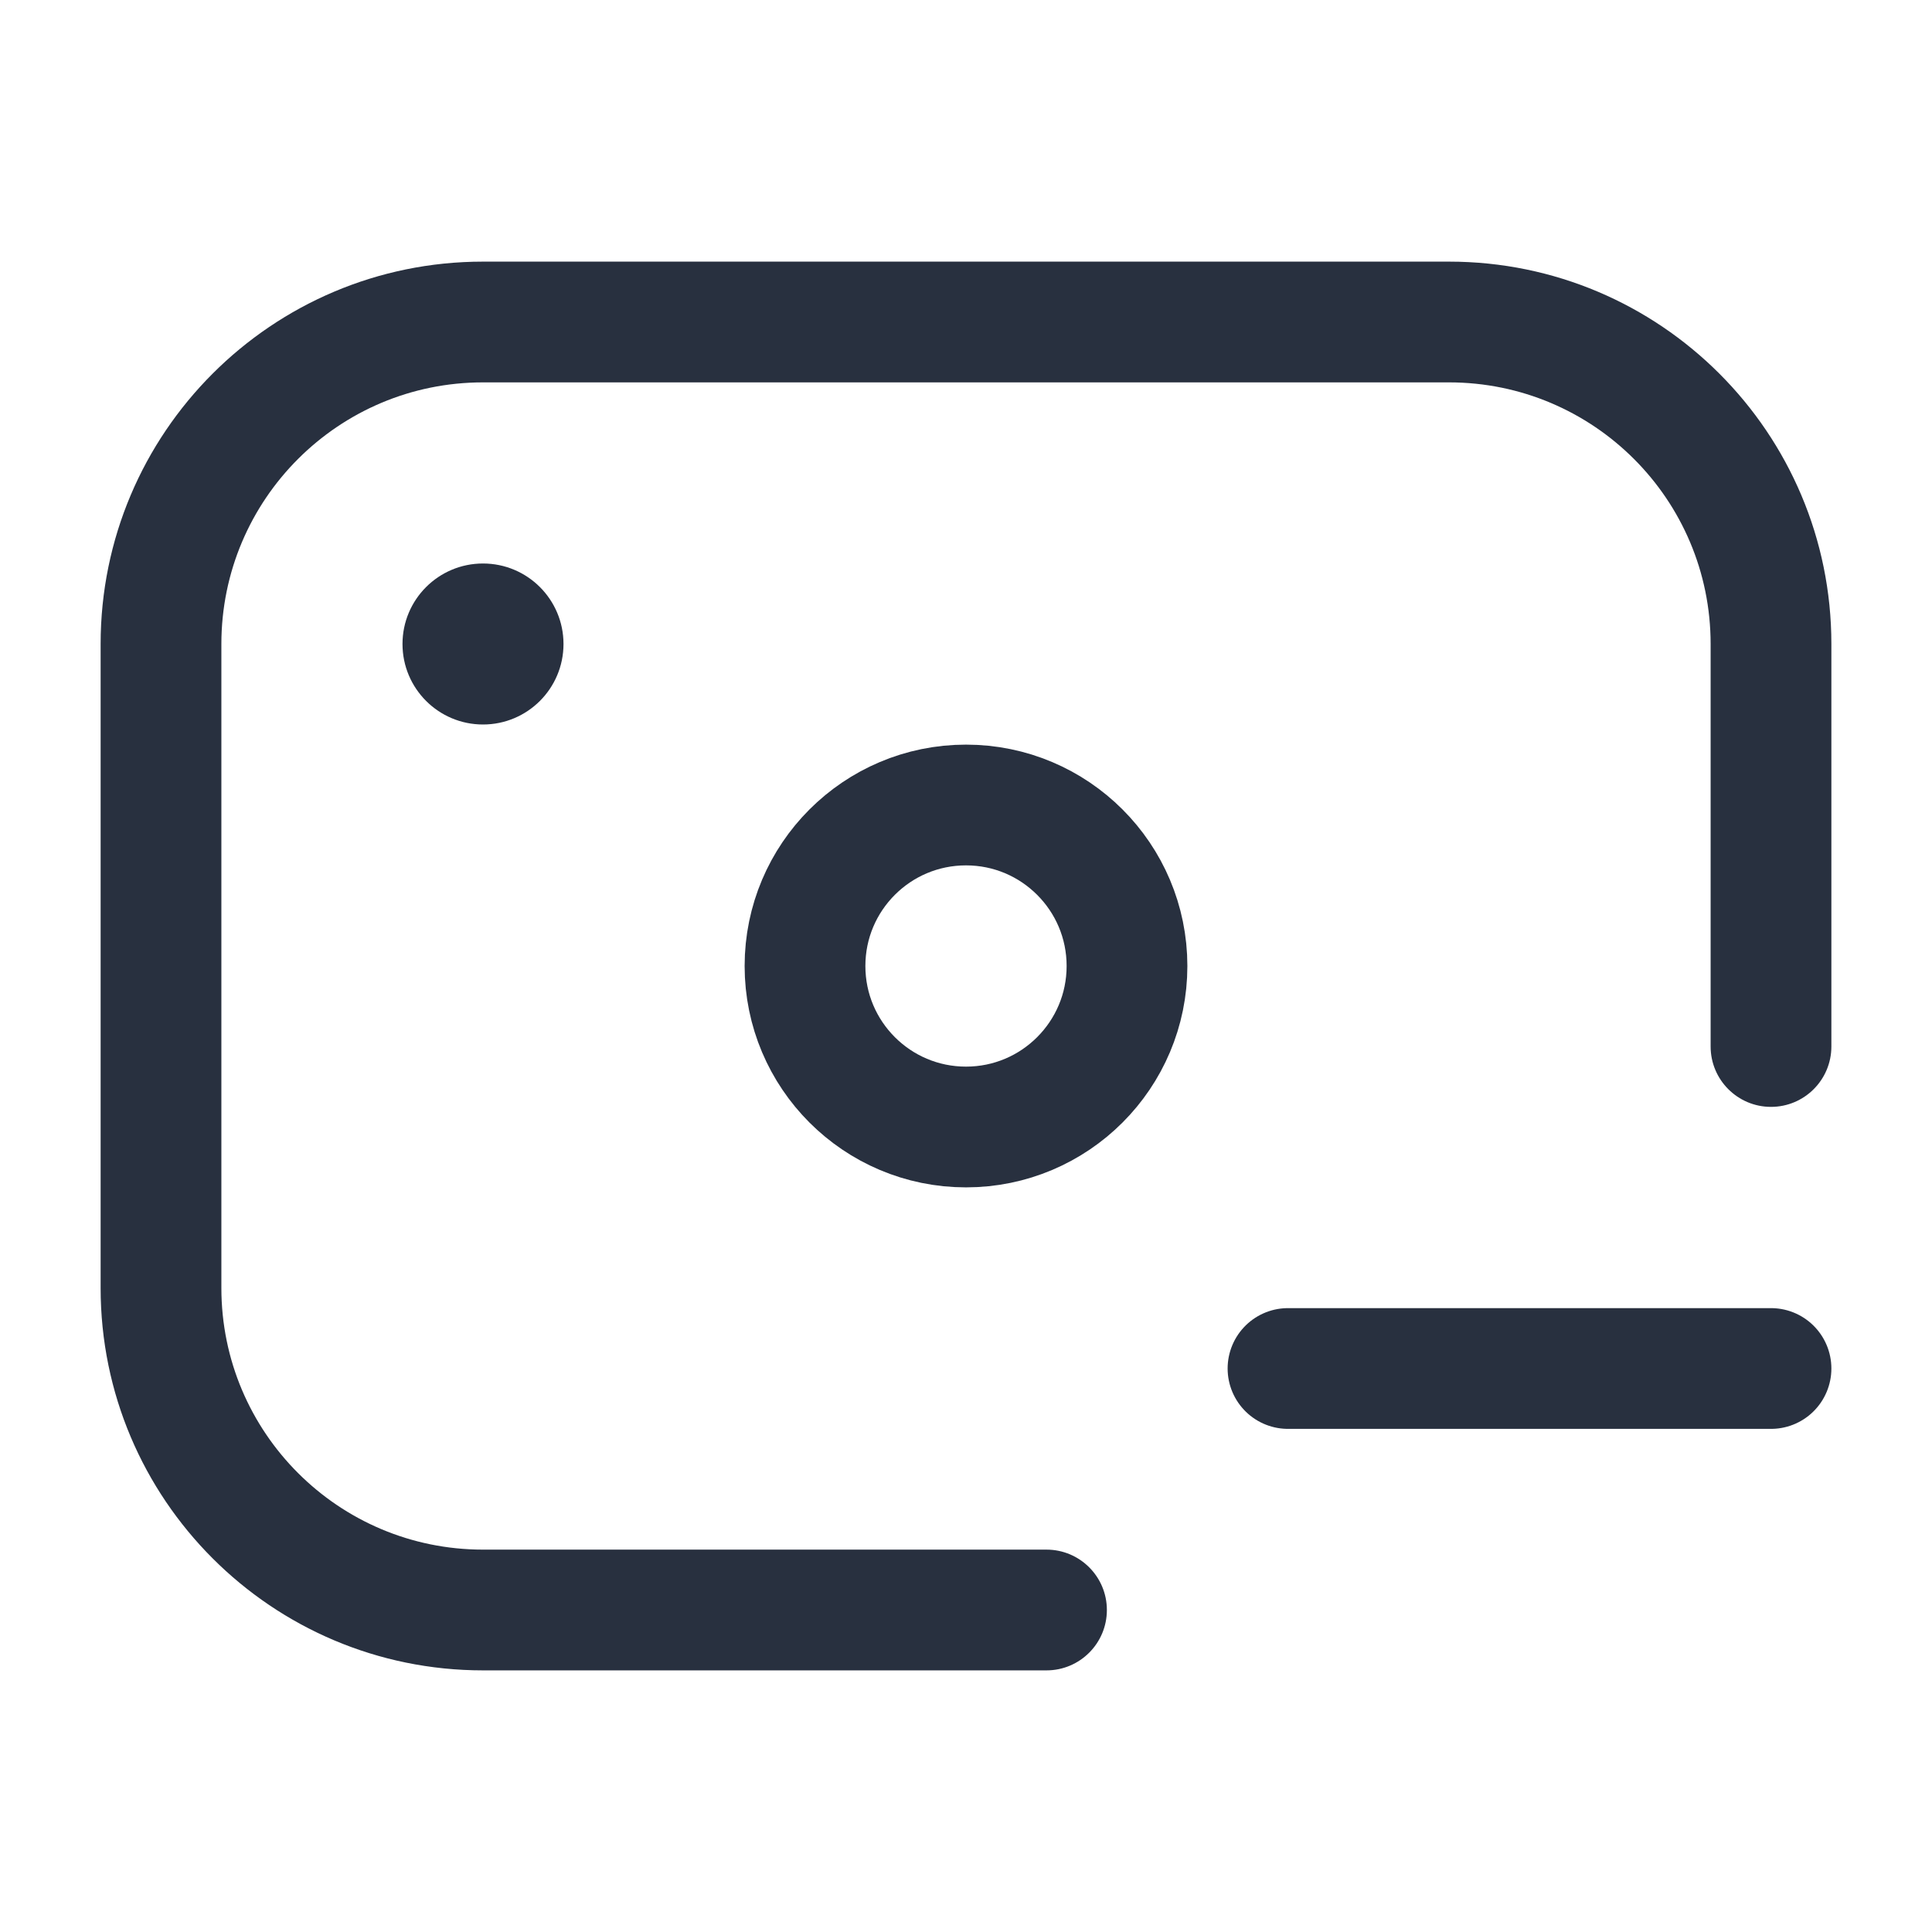 <svg width="24" height="24" viewBox="0 0 24 24" fill="none" xmlns="http://www.w3.org/2000/svg">
<path d="M13 20.75C13.414 20.75 13.75 20.414 13.75 20C13.75 19.586 13.414 19.25 13 19.25V20.75ZM21.25 13C21.25 13.414 21.586 13.75 22 13.75C22.414 13.75 22.75 13.414 22.75 13H21.25ZM6 4.75H18V3.25H6V4.75ZM13 19.25H6V20.75H13V19.25ZM2.75 16V8H1.25V16H2.75ZM21.25 8V13H22.75V8H21.25ZM6 19.25C4.205 19.25 2.75 17.795 2.75 16H1.25C1.25 18.623 3.377 20.75 6 20.75V19.25ZM18 4.75C19.795 4.75 21.25 6.205 21.25 8H22.75C22.75 5.377 20.623 3.25 18 3.25V4.75ZM6 3.25C3.377 3.25 1.25 5.377 1.25 8H2.75C2.75 6.205 4.205 4.75 6 4.75V3.25Z" fill="#28303F"/>
<circle r="1" transform="matrix(1 0 0 -1 6 8)" fill="#28303F"/>
<circle r="2" transform="matrix(1 0 0 -1 12 12)" stroke="#28303F" stroke-width="1.5"/>
<path d="M22 17L16 17" stroke="#28303F" stroke-width="1.5" stroke-linecap="round" stroke-linejoin="round"/>
</svg>
